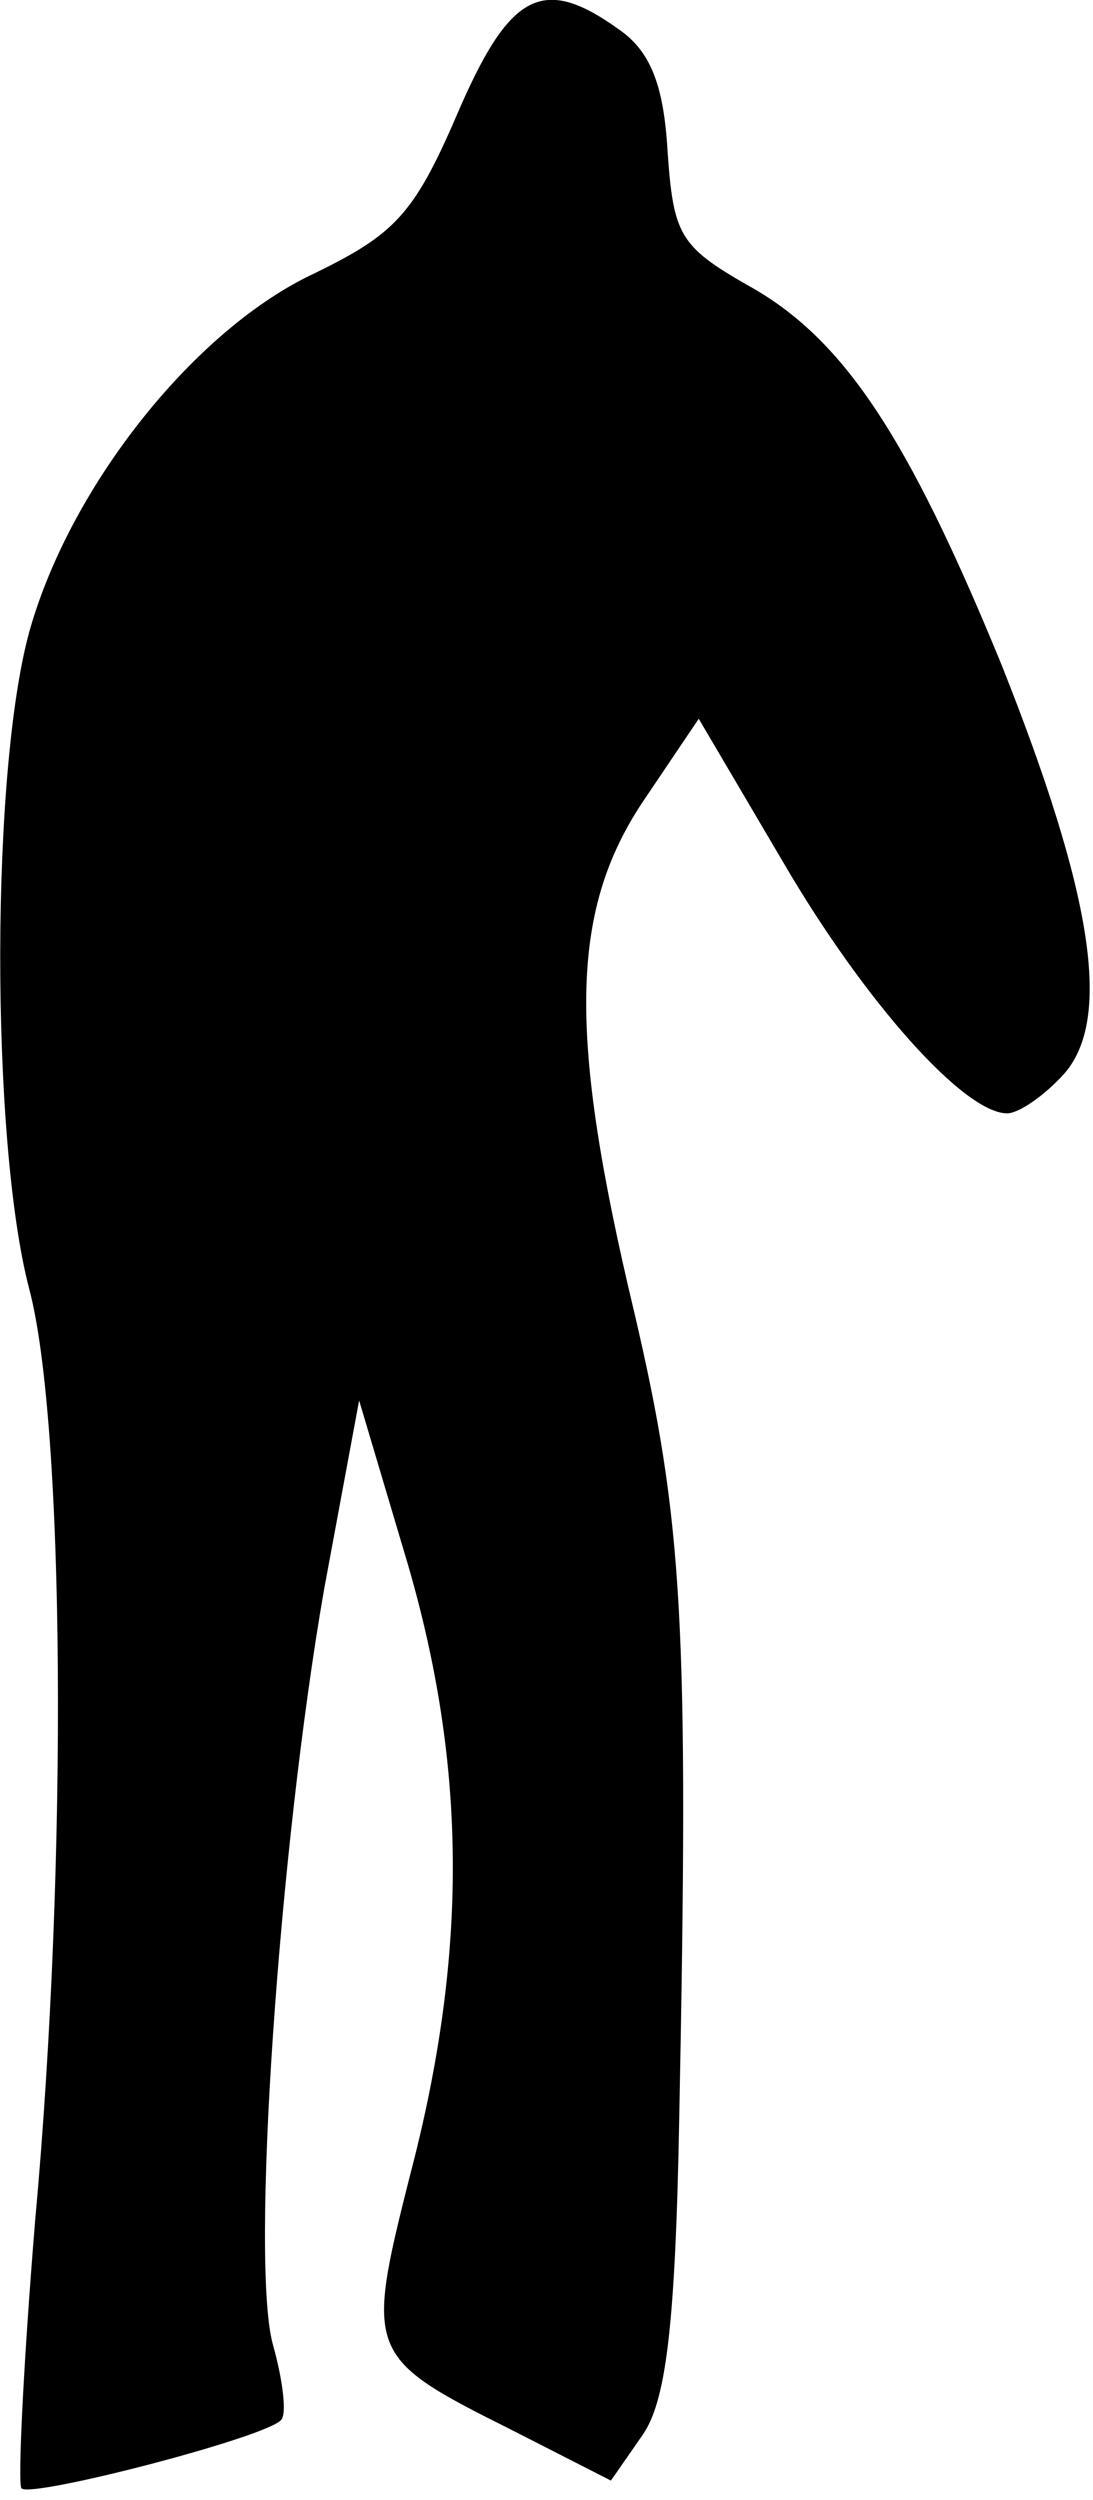 <?xml version="1.0" standalone="no"?>
<!DOCTYPE svg PUBLIC "-//W3C//DTD SVG 20010904//EN"
 "http://www.w3.org/TR/2001/REC-SVG-20010904/DTD/svg10.dtd">
<svg version="1.0" xmlns="http://www.w3.org/2000/svg"
 width="56pt" height="128pt" viewBox="0 0 56 128"
 preserveAspectRatio="xMidYMid meet">
<g transform="translate(0,128) scale(0.1,-0.1)"
fill="#000000" stroke="none">
<path fill="#000000" stroke="none" d="M234 1221 c-22 -51 -32 -61 -73 -81
-60 -28 -123 -106 -145 -180 -21 -70 -21 -264 -1 -340 18 -68 20 -291 3 -477
-6 -73 -9 -135 -7 -137 5 -5 125 26 133 35 3 3 1 20 -4 38 -12 41 3 255 26
387 l18 97 25 -84 c30 -103 31 -199 1 -313 -23 -91 -22 -93 52 -130 l51 -26
16 23 c12 17 17 54 19 162 5 254 2 306 -23 413 -34 142 -33 205 4 261 l29 43
43 -73 c42 -72 93 -129 115 -129 6 0 19 9 29 20 25 28 15 92 -32 210 -48 117
-81 167 -130 194 -35 20 -38 26 -41 69 -2 34 -9 51 -25 62 -39 28 -56 19 -83
-44z"/>
</g>
</svg>
